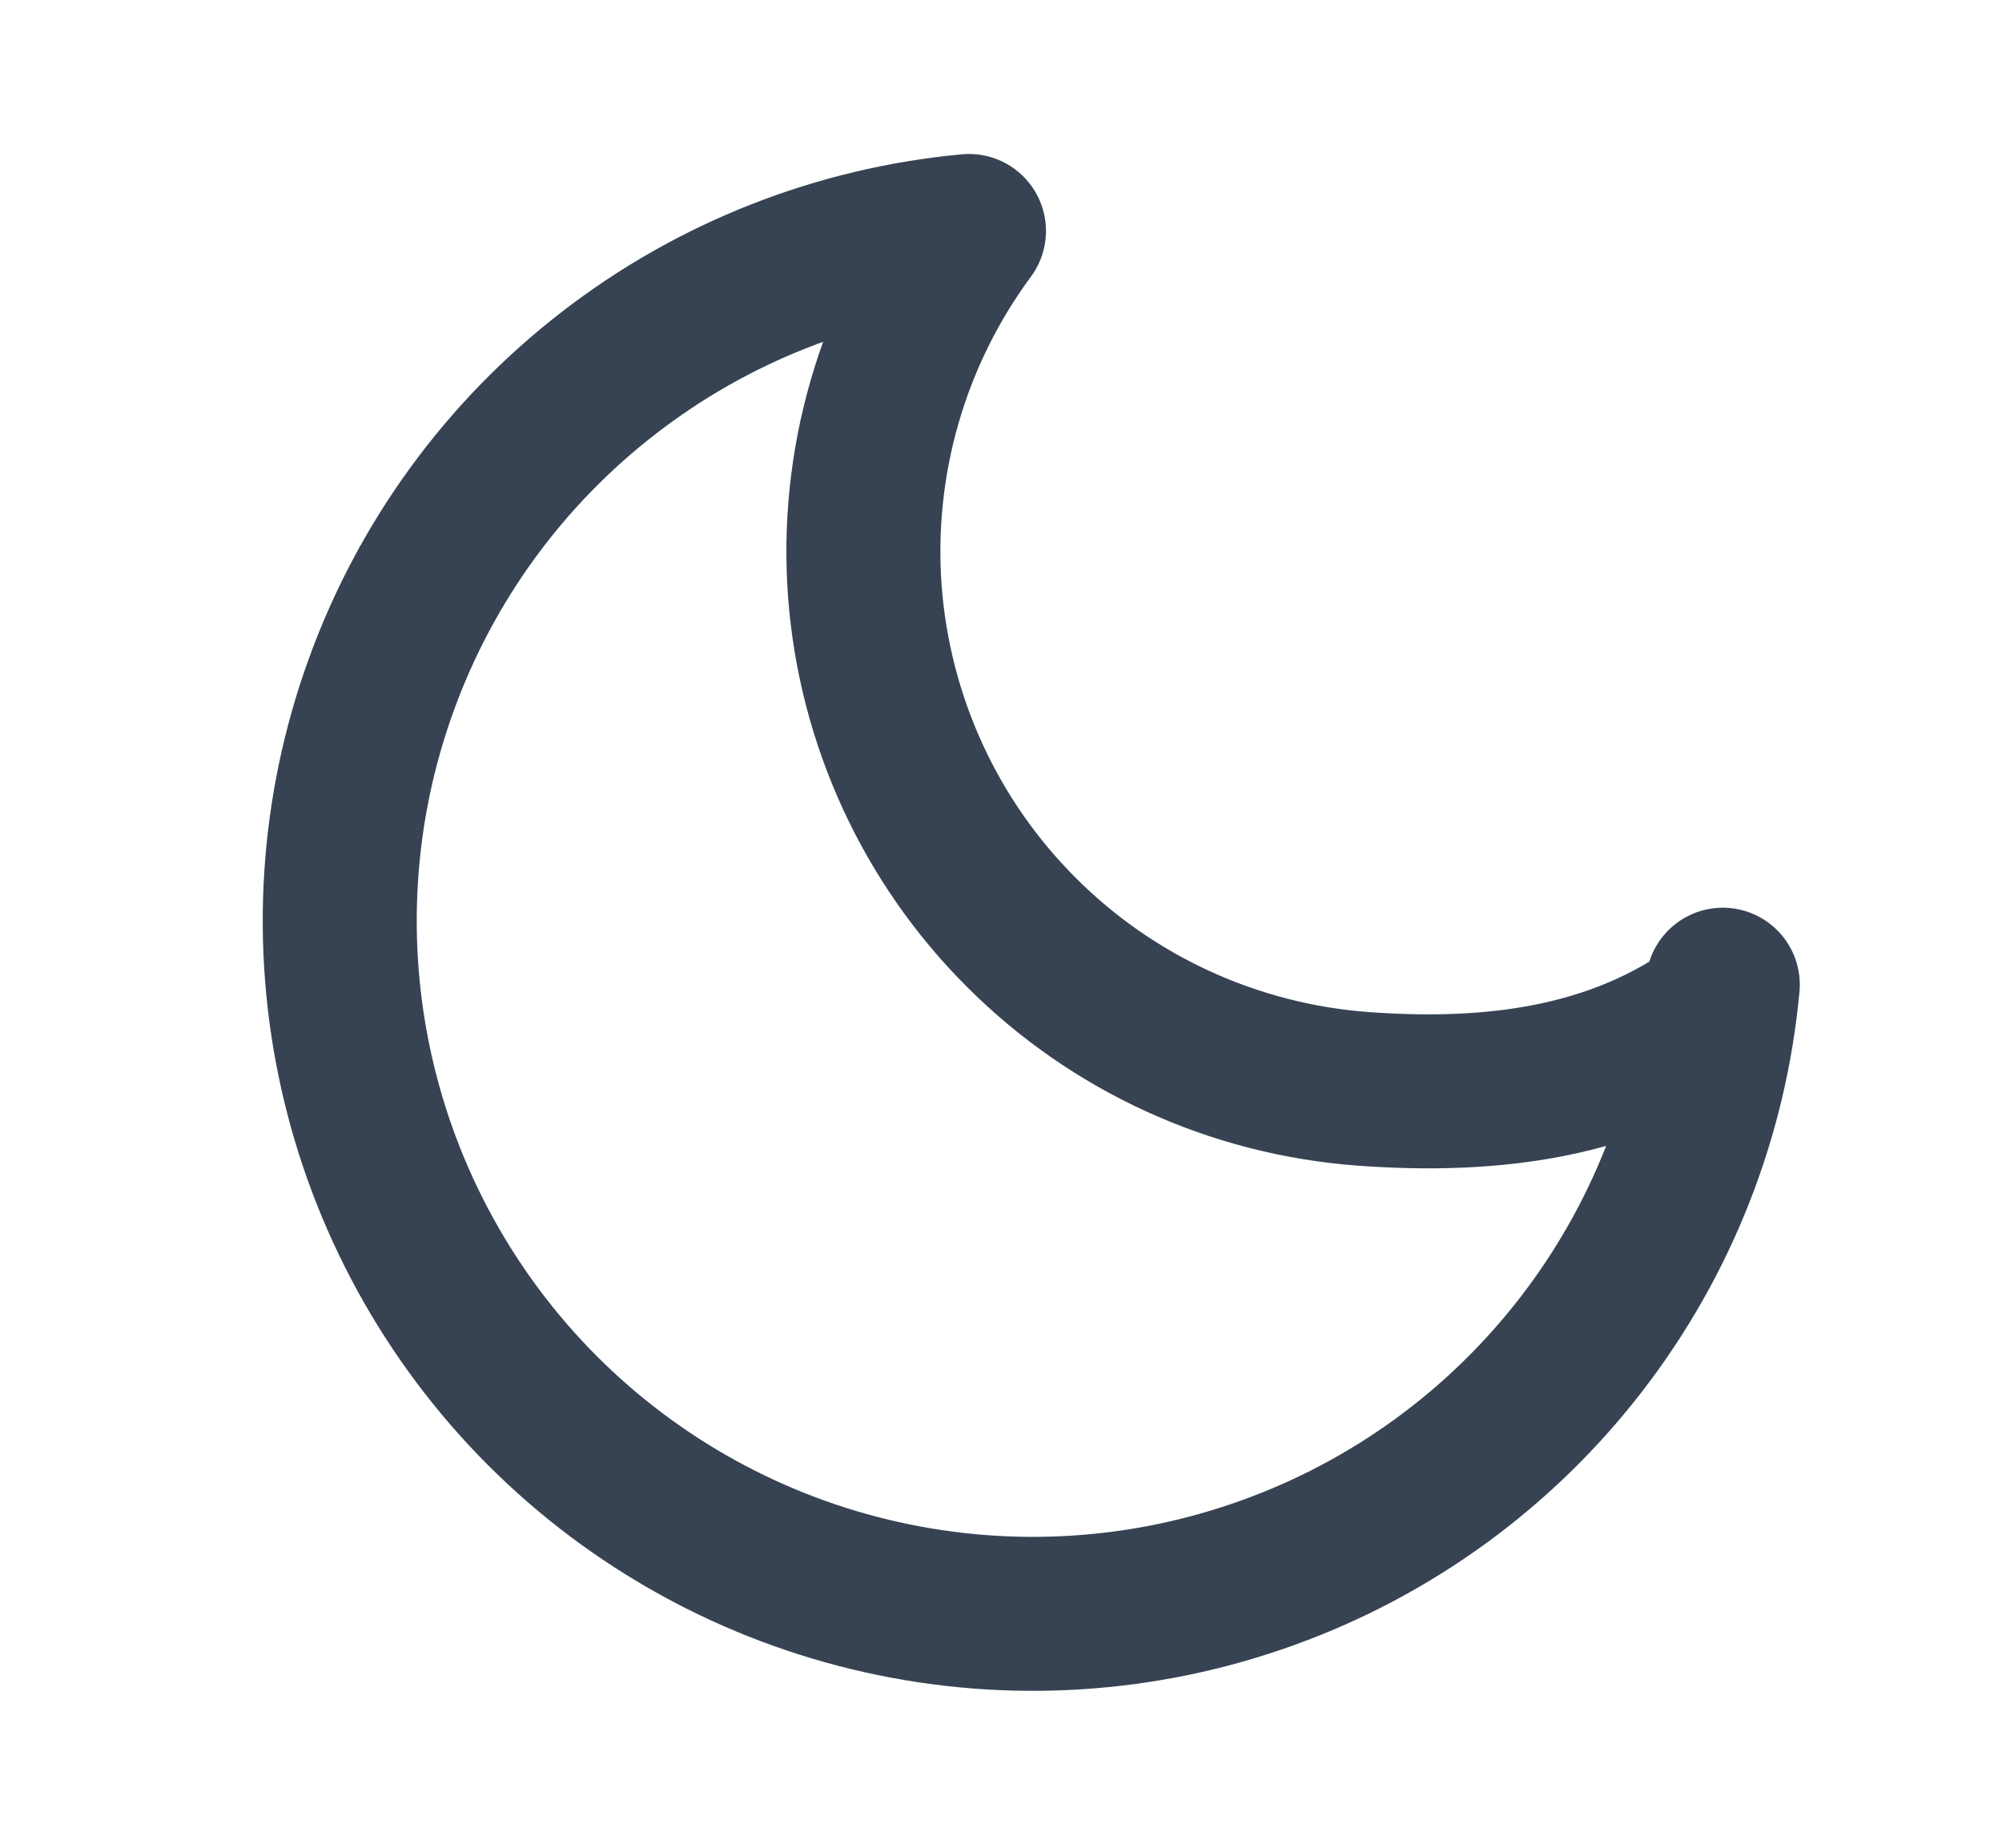 <svg width="13" height="12" viewBox="0 0 13 12" fill="none" xmlns="http://www.w3.org/2000/svg">
<path d="M11.187 6.395C11.108 7.246 10.789 8.057 10.266 8.733C9.743 9.41 9.039 9.923 8.235 10.213C7.431 10.504 6.561 10.559 5.727 10.373C4.892 10.187 4.128 9.767 3.524 9.163C2.92 8.559 2.5 7.794 2.314 6.96C2.128 6.126 2.183 5.256 2.474 4.452C2.764 3.648 3.277 2.944 3.954 2.421C4.63 1.898 5.441 1.579 6.292 1.5C5.794 2.174 5.554 3.005 5.616 3.841C5.679 4.677 6.039 5.463 6.632 6.055C7.224 6.648 8.01 7.008 8.846 7.071C9.682 7.133 10.497 7.036 11.171 6.538L11.187 6.395Z" stroke="#374353" stroke-linecap="round" stroke-linejoin="round"/>
</svg>
